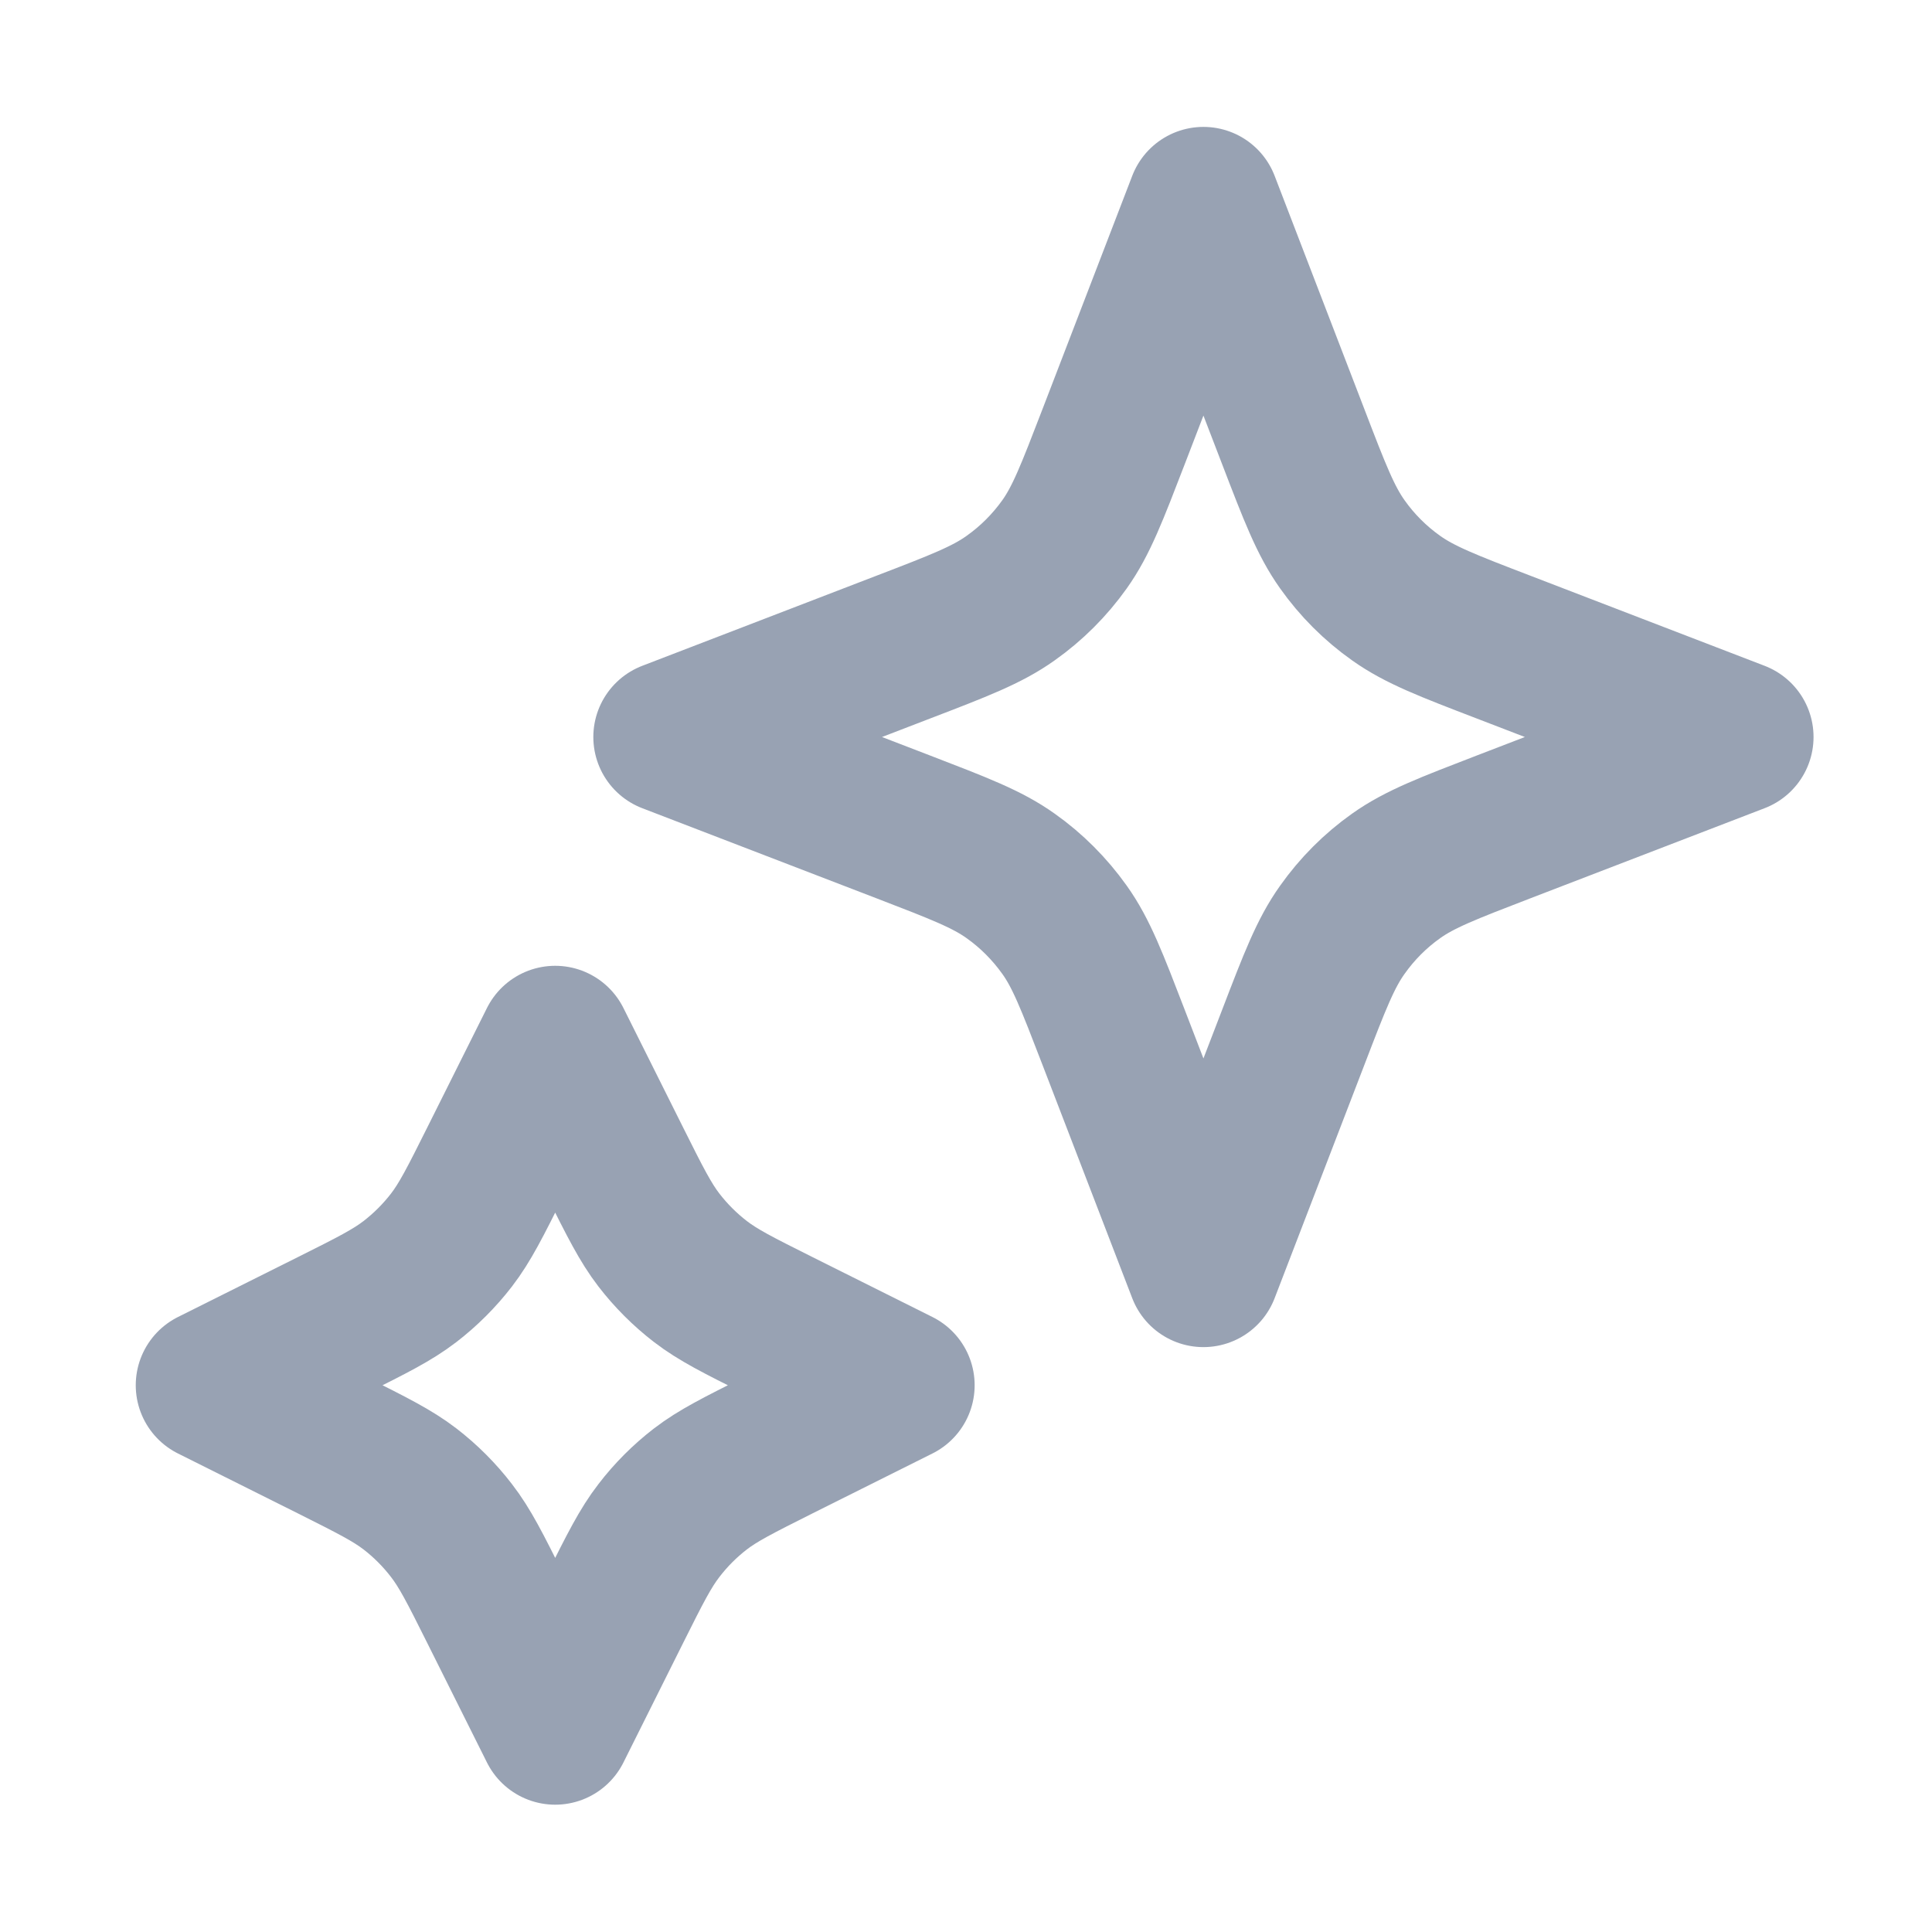 <svg width="19" height="19" viewBox="0 0 19 19" fill="none" xmlns="http://www.w3.org/2000/svg">
<path d="M5.46 10.248L6.048 11.425C6.247 11.823 6.347 12.022 6.48 12.195C6.598 12.348 6.735 12.485 6.888 12.603C7.061 12.736 7.26 12.836 7.658 13.035L8.835 13.623L7.658 14.211C7.26 14.411 7.061 14.51 6.888 14.643C6.735 14.761 6.598 14.898 6.48 15.052C6.347 15.224 6.247 15.423 6.048 15.821L5.46 16.998L4.872 15.821C4.673 15.423 4.573 15.224 4.44 15.052C4.322 14.898 4.185 14.761 4.032 14.643C3.859 14.51 3.66 14.411 3.262 14.211L2.085 13.623L3.262 13.035C3.66 12.836 3.859 12.736 4.032 12.603C4.185 12.485 4.322 12.348 4.44 12.195C4.573 12.022 4.673 11.823 4.872 11.425L5.46 10.248Z" stroke="#98A2B3" stroke-width="1.5" stroke-linecap="round" stroke-linejoin="round"/>
<path d="M11.835 1.998L12.719 4.296C12.93 4.846 13.036 5.121 13.201 5.353C13.346 5.558 13.525 5.737 13.73 5.882C13.962 6.047 14.237 6.153 14.787 6.364L17.085 7.248L14.787 8.132C14.237 8.344 13.962 8.449 13.73 8.614C13.525 8.759 13.346 8.939 13.201 9.144C13.036 9.375 12.93 9.65 12.719 10.2L11.835 12.498L10.951 10.2C10.739 9.65 10.634 9.375 10.469 9.144C10.323 8.939 10.144 8.759 9.939 8.614C9.708 8.449 9.433 8.344 8.883 8.132L6.585 7.248L8.883 6.364C9.433 6.153 9.708 6.047 9.939 5.882C10.144 5.737 10.323 5.558 10.469 5.353C10.634 5.121 10.739 4.846 10.951 4.296L11.835 1.998Z" stroke="#98A2B3" stroke-width="1.5" stroke-linecap="round" stroke-linejoin="round"/>
</svg>
